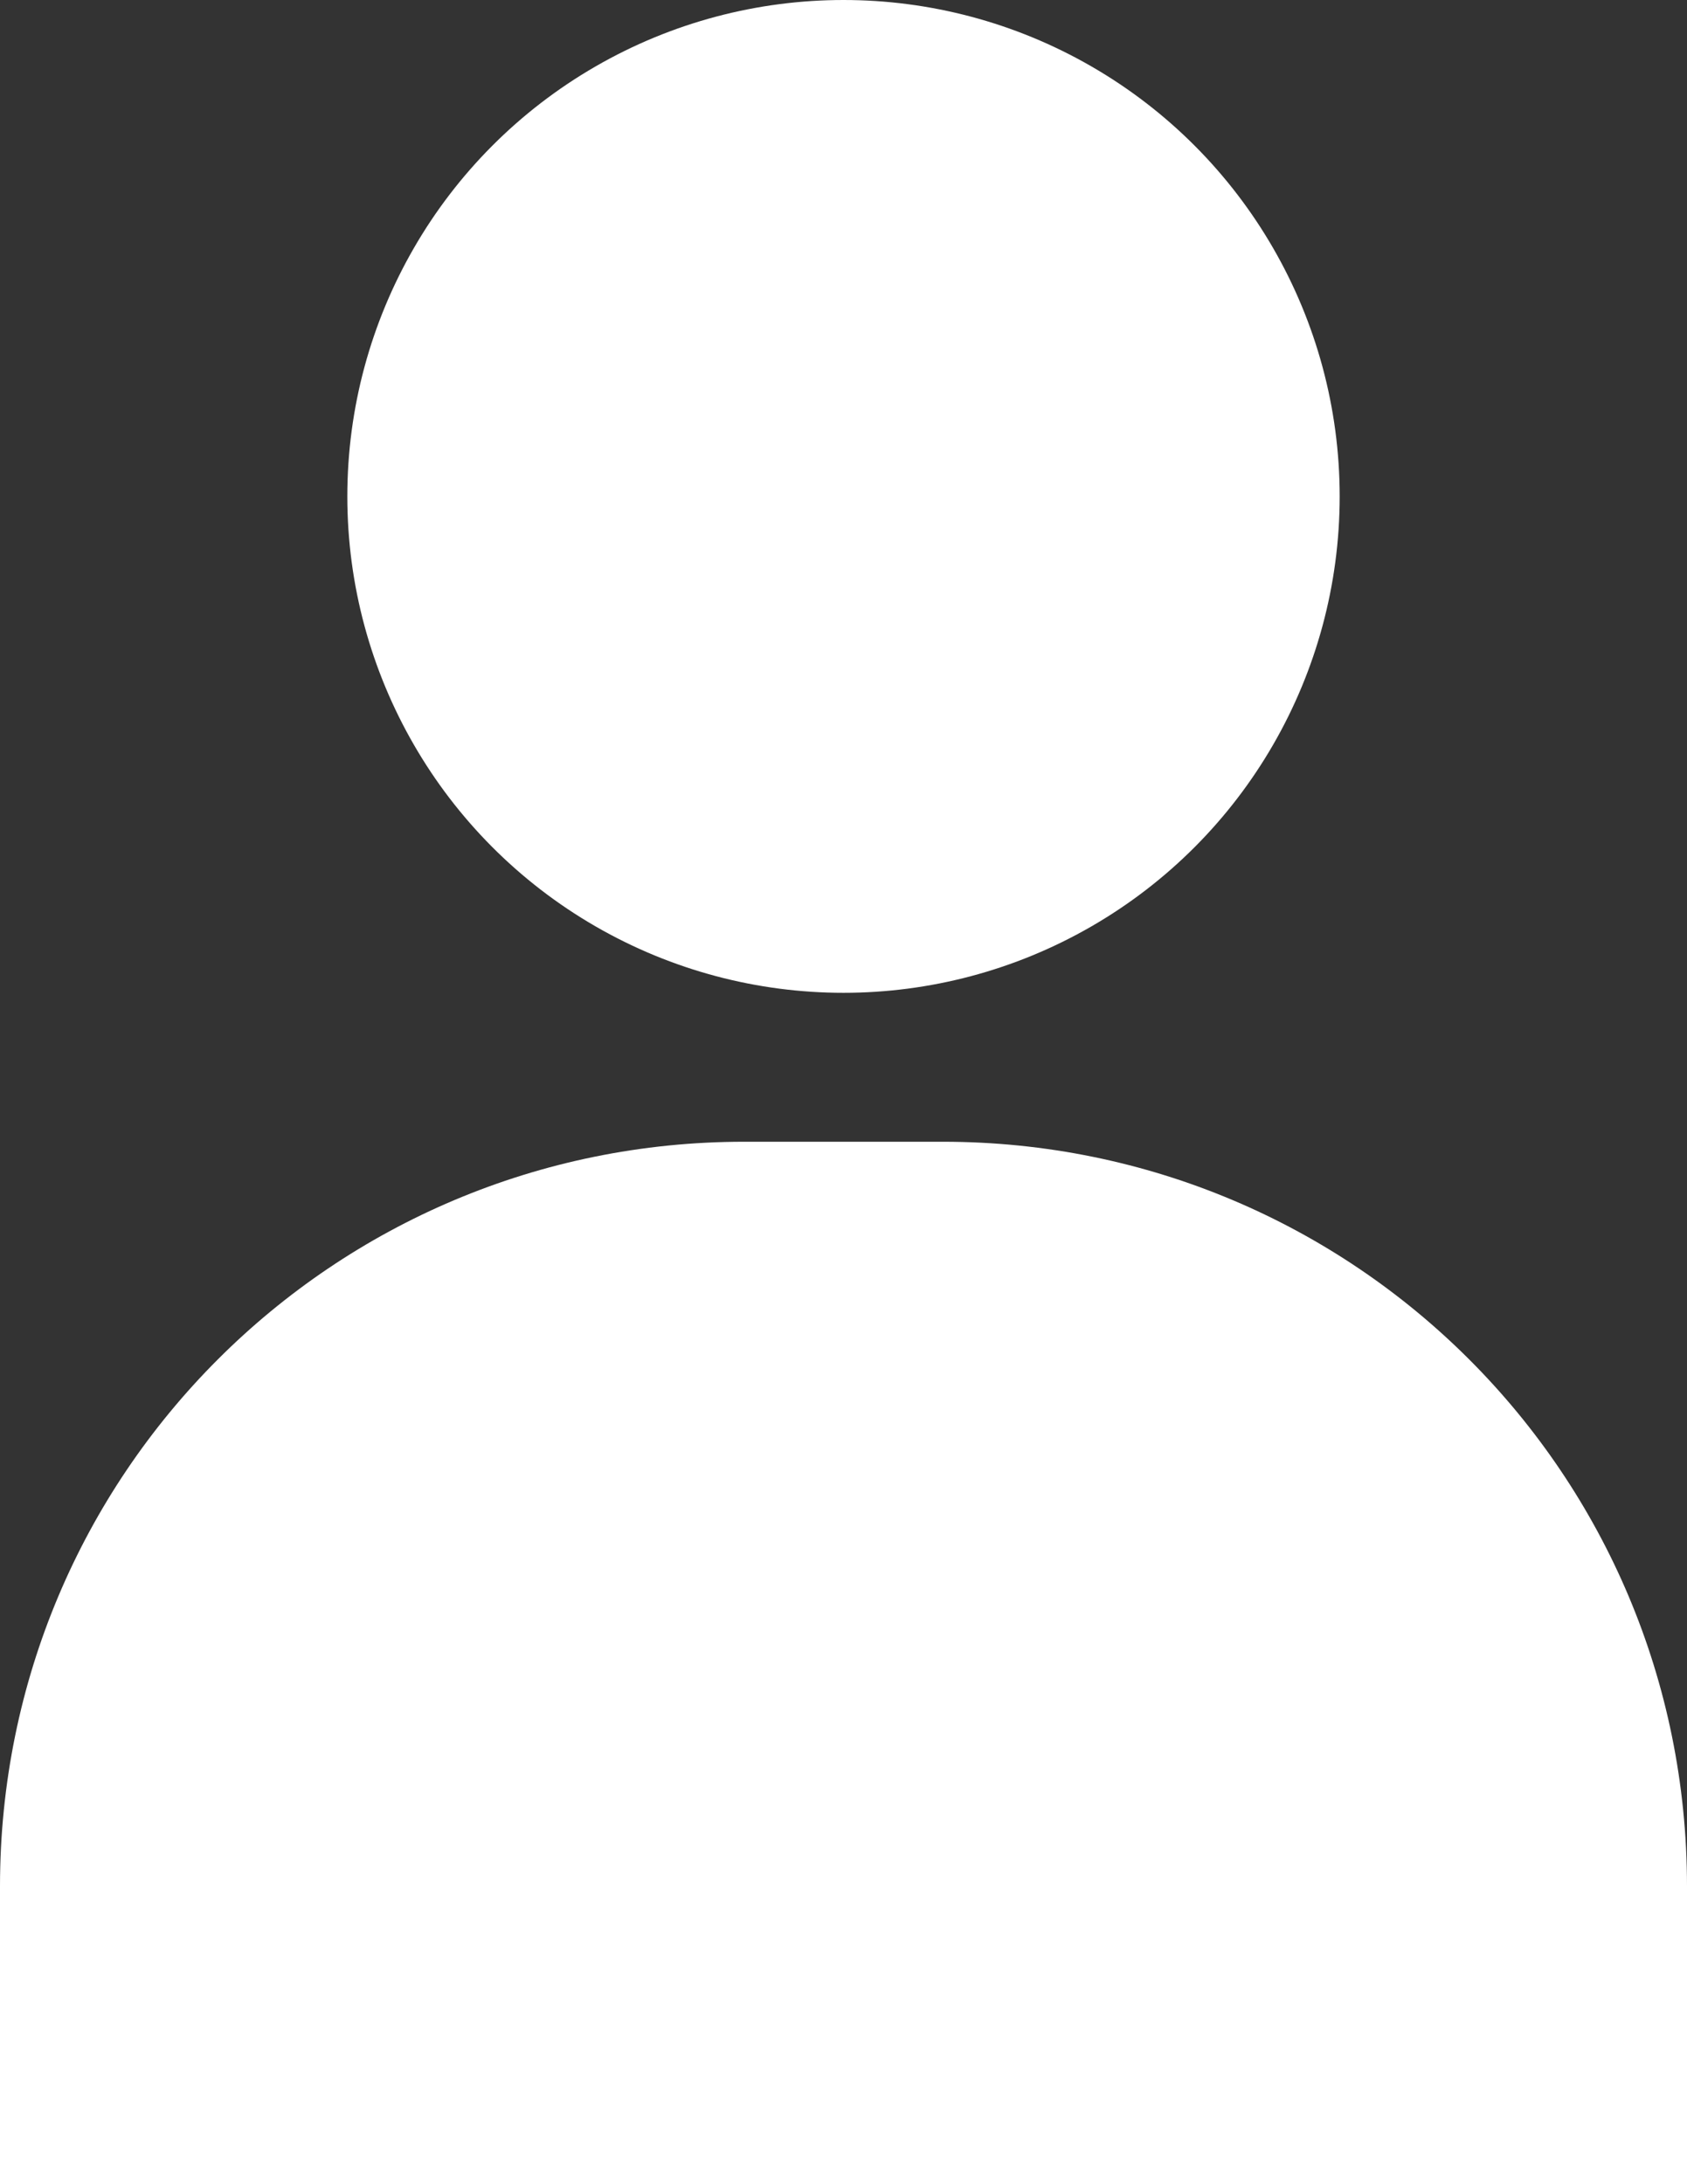 <?xml version="1.0" encoding="utf-8"?>
<!-- Generator: Adobe Illustrator 25.0.0, SVG Export Plug-In . SVG Version: 6.00 Build 0)  -->
<svg version="1.1" id="Layer_1" xmlns="http://www.w3.org/2000/svg" xmlns:xlink="http://www.w3.org/1999/xlink" x="0px" y="0px"
	 viewBox="0 0 34 44" style="enable-background:new 0 0 34 44;" xml:space="preserve">
<rect x="0" y="0" width="34" height="44" fill="#333333" stroke="none"/>
<style type="text/css">
	.st0{fill:#fff;}
</style>
<g id="Layer_2_1_">
	<g id="Icons">
		<path class="st0" d="M19,23h-4C6.7,23,0,29.7,0,38v6h34v-6C34,29.7,27.3,23,19,23z"/>
		<circle class="st0" cx="17" cy="10" r="10"/>
	</g>
</g>
</svg>
